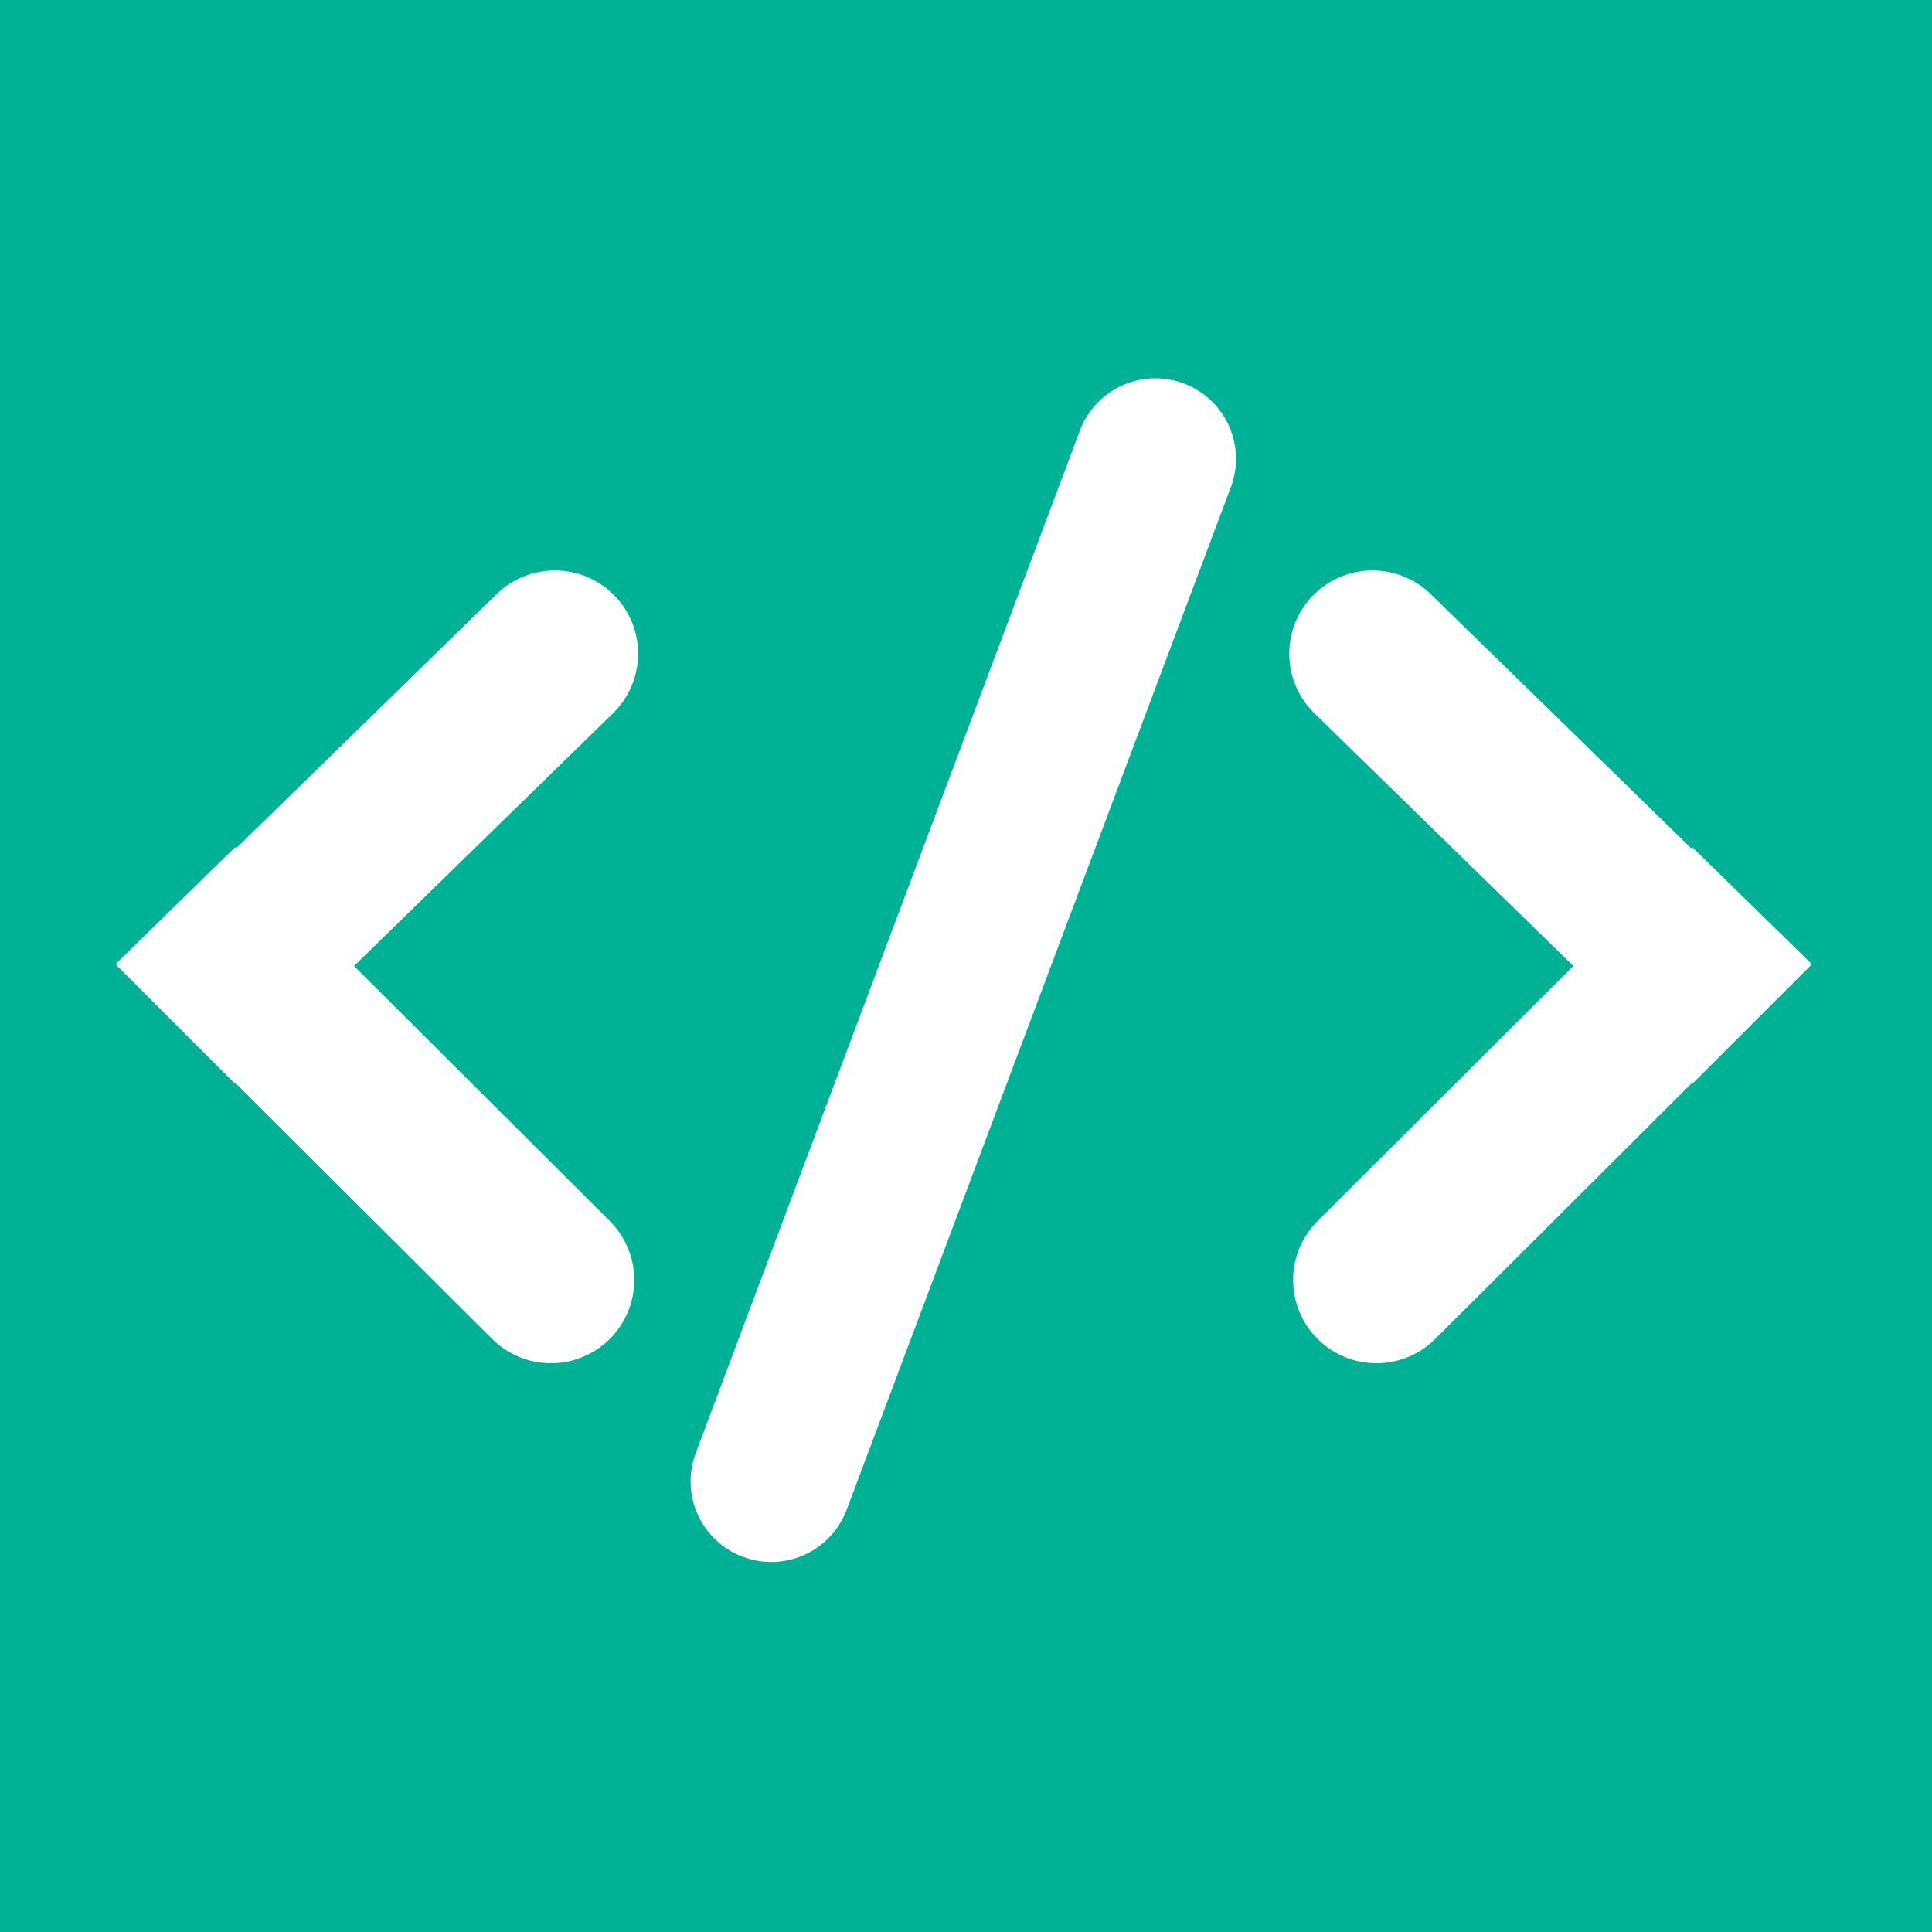 <?xml version="1.0" encoding="UTF-8" standalone="no"?>
<!-- Created with Inkscape (http://www.inkscape.org/) -->

<svg
   xmlns:dc="http://purl.org/dc/elements/1.1/"
   xmlns:cc="http://creativecommons.org/ns#"
   xmlns:rdf="http://www.w3.org/1999/02/22-rdf-syntax-ns#"
   xmlns:svg="http://www.w3.org/2000/svg"
   xmlns="http://www.w3.org/2000/svg"
   xmlns:sodipodi="http://sodipodi.sourceforge.net/DTD/sodipodi-0.dtd"
   xmlns:inkscape="http://www.inkscape.org/namespaces/inkscape"
   width="1000"
   height="1000"
   viewBox="0 0 1000 1000"
   id="svg2"
   version="1.1"
   inkscape:version="0.91 r13725"
   inkscape:export-filename="C:\blogs\codenotfound\images\social\google-profile.png"
   inkscape:export-xdpi="90"
   inkscape:export-ydpi="90"
   sodipodi:docname="google-profile.svg">
  <defs
     id="defs4">
    <clipPath
       clipPathUnits="userSpaceOnUse"
       id="clipPath4556">
      <rect
         id="rect4558"
         x="-139.726"
         y="64.556"
         style="fill:#ff0000;stroke-width:1.323"
         height="120"
         width="120"
         transform="matrix(0.707,0.707,-0.707,0.707,0,0)" />
    </clipPath>
    <clipPath
       clipPathUnits="userSpaceOnUse"
       id="clipPath4556-6">
      <rect
         id="rect4558-1"
         x="-139.726"
         y="64.556"
         style="fill:#ff0000;stroke-width:1.323"
         height="120"
         width="120"
         transform="matrix(0.707,0.707,-0.707,0.707,0,0)" />
    </clipPath>
    <clipPath
       clipPathUnits="userSpaceOnUse"
       id="clipPath4556-7">
      <rect
         id="rect4558-9"
         x="-139.726"
         y="64.556"
         style="fill:#ff0000;stroke-width:1.323"
         height="120"
         width="120"
         transform="matrix(0.707,0.707,-0.707,0.707,0,0)" />
    </clipPath>
    <clipPath
       clipPathUnits="userSpaceOnUse"
       id="clipPath4556-6-6">
      <rect
         id="rect4558-1-3"
         x="-139.726"
         y="64.556"
         style="fill:#ff0000;stroke-width:1.323"
         height="120"
         width="120"
         transform="matrix(0.707,0.707,-0.707,0.707,0,0)" />
    </clipPath>
  </defs>
  <sodipodi:namedview
     id="base"
     pagecolor="#ffffff"
     bordercolor="#666666"
     borderopacity="1.0"
     inkscape:pageopacity="0.0"
     inkscape:pageshadow="2"
     inkscape:zoom="0.7"
     inkscape:cx="417.94084"
     inkscape:cy="480.96639"
     inkscape:document-units="px"
     inkscape:current-layer="layer1"
     showgrid="false"
     units="px"
     showguides="true"
     inkscape:guide-bbox="true"
     inkscape:window-width="1920"
     inkscape:window-height="1018"
     inkscape:window-x="1272"
     inkscape:window-y="-8"
     inkscape:window-maximized="1">
    <sodipodi:guide
       position="940,642.857"
       orientation="1,0"
       id="guide3374" />
    <sodipodi:guide
       position="-132.857,498.571"
       orientation="0,1"
       id="guide3376" />
    <sodipodi:guide
       position="60,552.857"
       orientation="1,0"
       id="guide3378" />
    <sodipodi:guide
       position="498.571,618.571"
       orientation="1,0"
       id="guide3380" />
  </sodipodi:namedview>
  <g
     inkscape:label="Laag 1"
     inkscape:groupmode="layer"
     id="layer1"
     transform="translate(0,-52.362)">
    <rect
       style="fill:#00b295;fill-opacity:1;stroke:none;stroke-width:6.527;stroke-linecap:butt;stroke-linejoin:bevel;stroke-miterlimit:4;stroke-dasharray:none;stroke-opacity:1"
       id="rect4631"
       width="1000"
       height="1000"
       x="0"
       y="52.362"
       rx="0"
       ry="0" />
    <g
       id="g4662"
       transform="matrix(9.142,0,0,9.136,-51.512,-2328.294)">
      <path
         inkscape:connector-curvature="0"
         id="path54"
         d="M 49.299,344.508 71.05,286.576"
         style="fill:#ffffff;stroke:#ffffff;stroke-width:9.128;stroke-linecap:round;stroke-linejoin:round;stroke-miterlimit:4;stroke-dasharray:none;stroke-opacity:1" />
      <path
         transform="matrix(0.559,0,0,0.559,162.682,276.338)"
         clip-path="url(#clipPath4556)"
         inkscape:connector-curvature="0"
         id="path54-7"
         d="M -60.087,117.987 -141.925,38.06"
         style="fill:#ffffff;stroke:#ffffff;stroke-width:16.875;stroke-linecap:round;stroke-linejoin:round;stroke-miterlimit:4;stroke-dasharray:none;stroke-opacity:1" />
      <path
         clip-path="url(#clipPath4556-6)"
         inkscape:connector-curvature="0"
         id="path54-7-5"
         d="M -60.087,117.987 -141.925,38.06"
         style="fill:#ffffff;stroke:#ffffff;stroke-width:16.875;stroke-linecap:round;stroke-linejoin:round;stroke-miterlimit:4;stroke-dasharray:none;stroke-opacity:1"
         transform="matrix(0.559,-0.006,-0.006,-0.559,163.129,353.521)" />
      <path
         transform="matrix(-0.559,0,0,0.559,-42.289,276.338)"
         clip-path="url(#clipPath4556-7)"
         inkscape:connector-curvature="0"
         id="path54-7-3"
         d="M -60.087,117.987 -141.925,38.06"
         style="fill:#ffffff;stroke:#ffffff;stroke-width:16.875;stroke-linecap:round;stroke-linejoin:round;stroke-miterlimit:4;stroke-dasharray:none;stroke-opacity:1" />
      <path
         clip-path="url(#clipPath4556-6-6)"
         inkscape:connector-curvature="0"
         id="path54-7-5-7"
         d="M -60.087,117.987 -141.925,38.06"
         style="fill:#ffffff;stroke:#ffffff;stroke-width:16.875;stroke-linecap:round;stroke-linejoin:round;stroke-miterlimit:4;stroke-dasharray:none;stroke-opacity:1"
         transform="matrix(-0.559,-0.006,0.006,-0.559,-42.736,353.521)" />
    </g>
  </g>
</svg>
